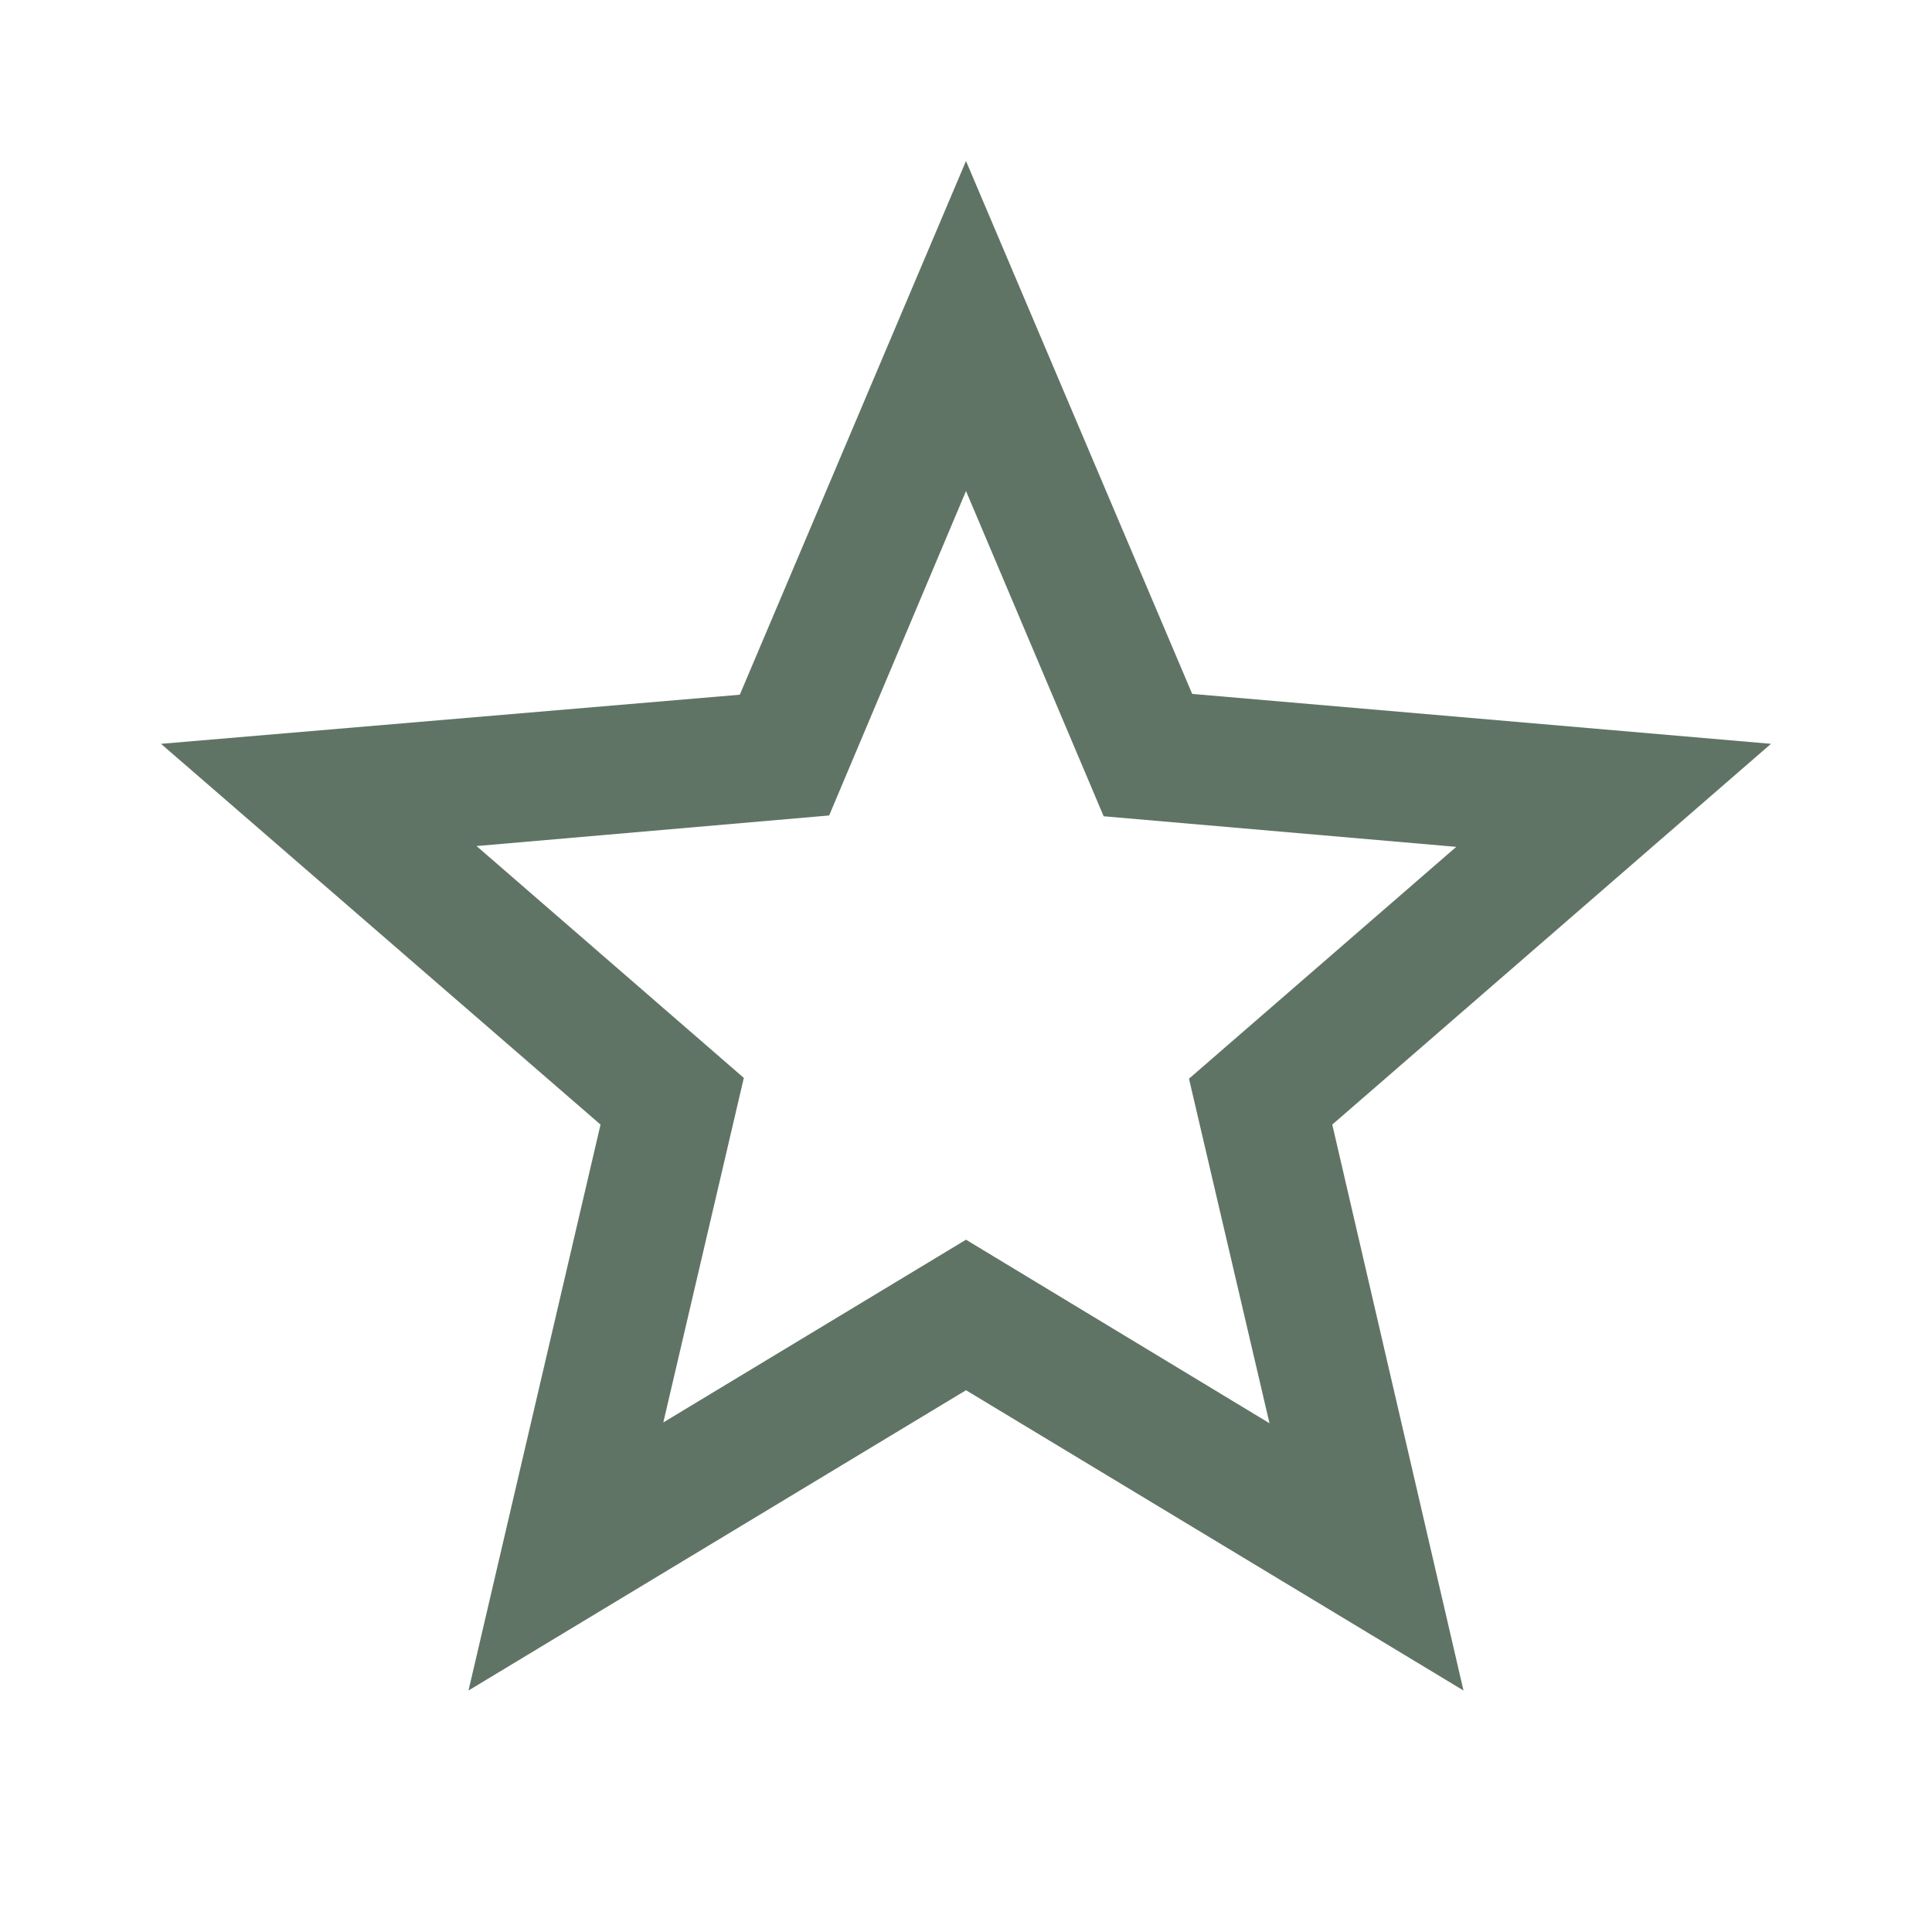 <svg xmlns="http://www.w3.org/2000/svg" width="24" height="24" viewBox="0 0 24 24">
    <path fill="#607466" d="M22 9.24l-7.19-.62L12 2 9.19 8.63 2 9.24l5.46 4.73L5.82 21 12 17.27 18.18 21l-1.63-7.03L22 9.24zM12 15.4l-3.76 2.27 1-4.28-3.32-2.88 4.38-.38L12 6.1l1.71 4.04 4.38.38-3.32 2.88 1 4.28L12 15.4z"/>
    <path fill="none" d="M0 0h24v24H0z"/>
</svg>
